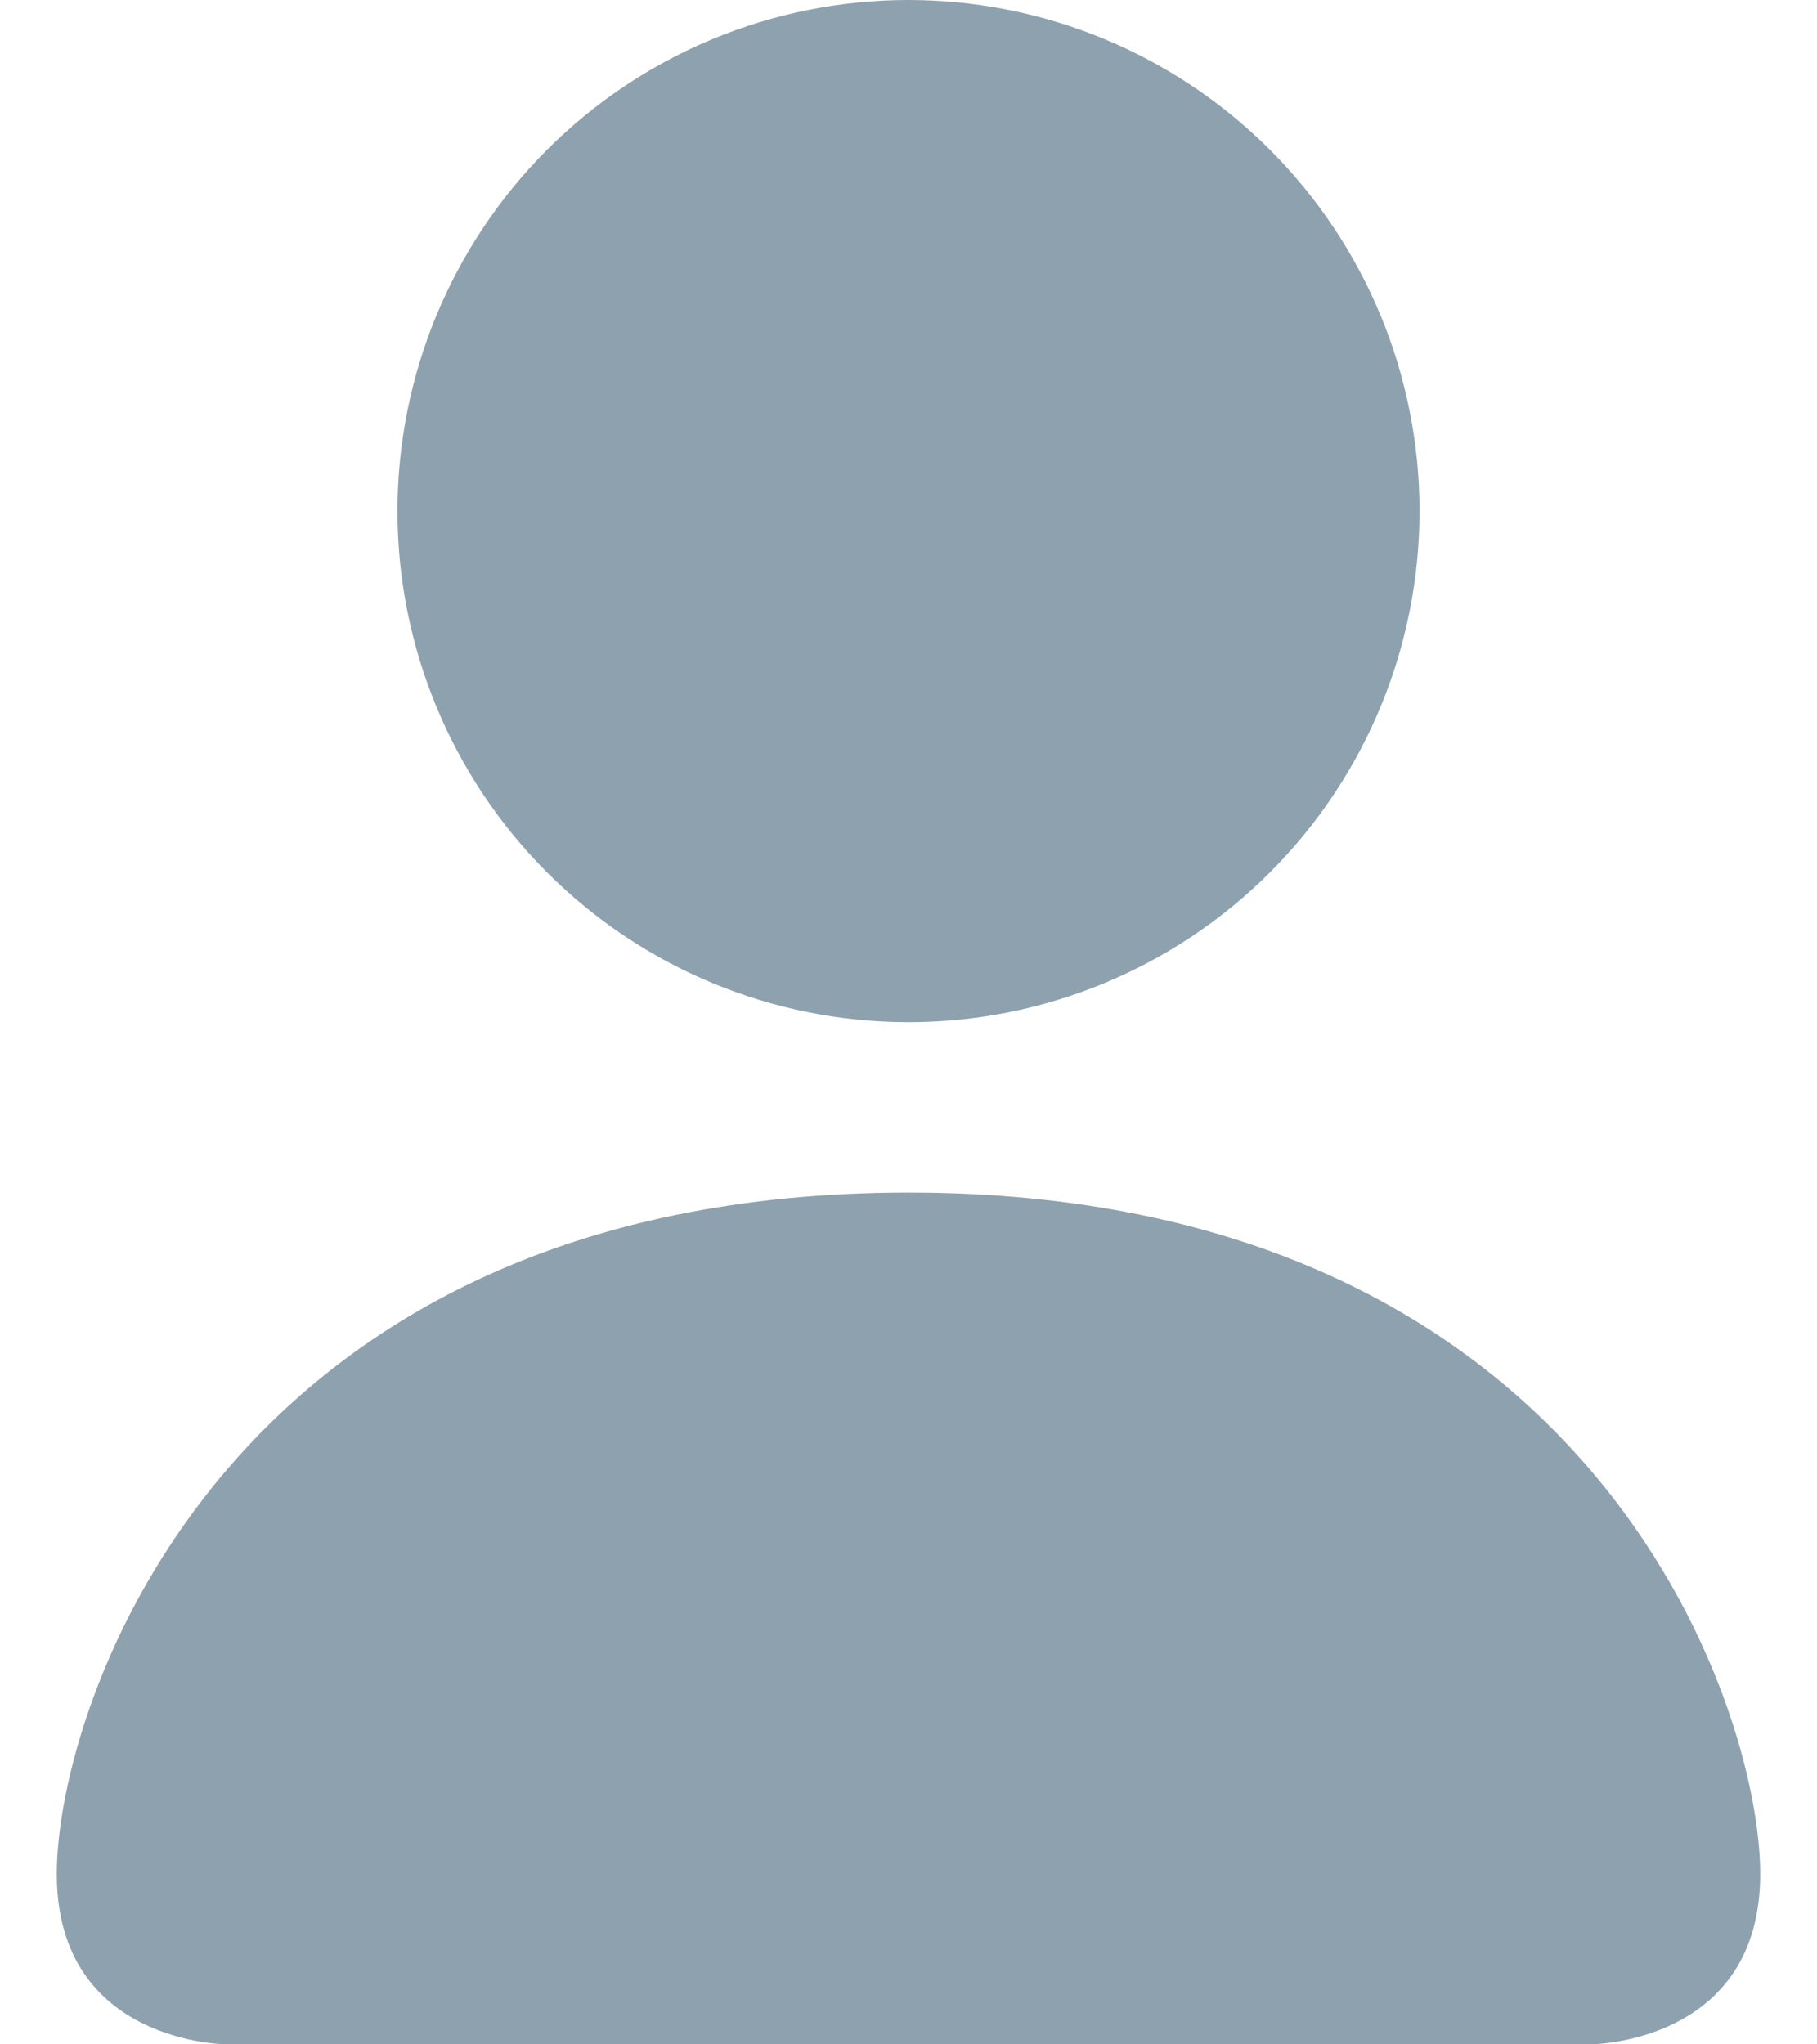 <svg width="16" height="18" viewBox="0 0 16 18" fill="none" xmlns="http://www.w3.org/2000/svg">
<path fill-rule="evenodd" clip-rule="evenodd" d="M2 18C2 18 0.5 18 0.5 16.5C0.5 15 2 10.5 8 10.5C14 10.5 15.5 15 15.5 16.5C15.5 18 14 18 14 18H2ZM8 9C9.193 9 10.338 8.526 11.182 7.682C12.026 6.838 12.5 5.693 12.5 4.5C12.5 3.307 12.026 2.162 11.182 1.318C10.338 0.474 9.193 0 8 0C6.807 0 5.662 0.474 4.818 1.318C3.974 2.162 3.5 3.307 3.5 4.5C3.5 5.693 3.974 6.838 4.818 7.682C5.662 8.526 6.807 9 8 9Z" fill="#8EA1AE"/>
</svg>
